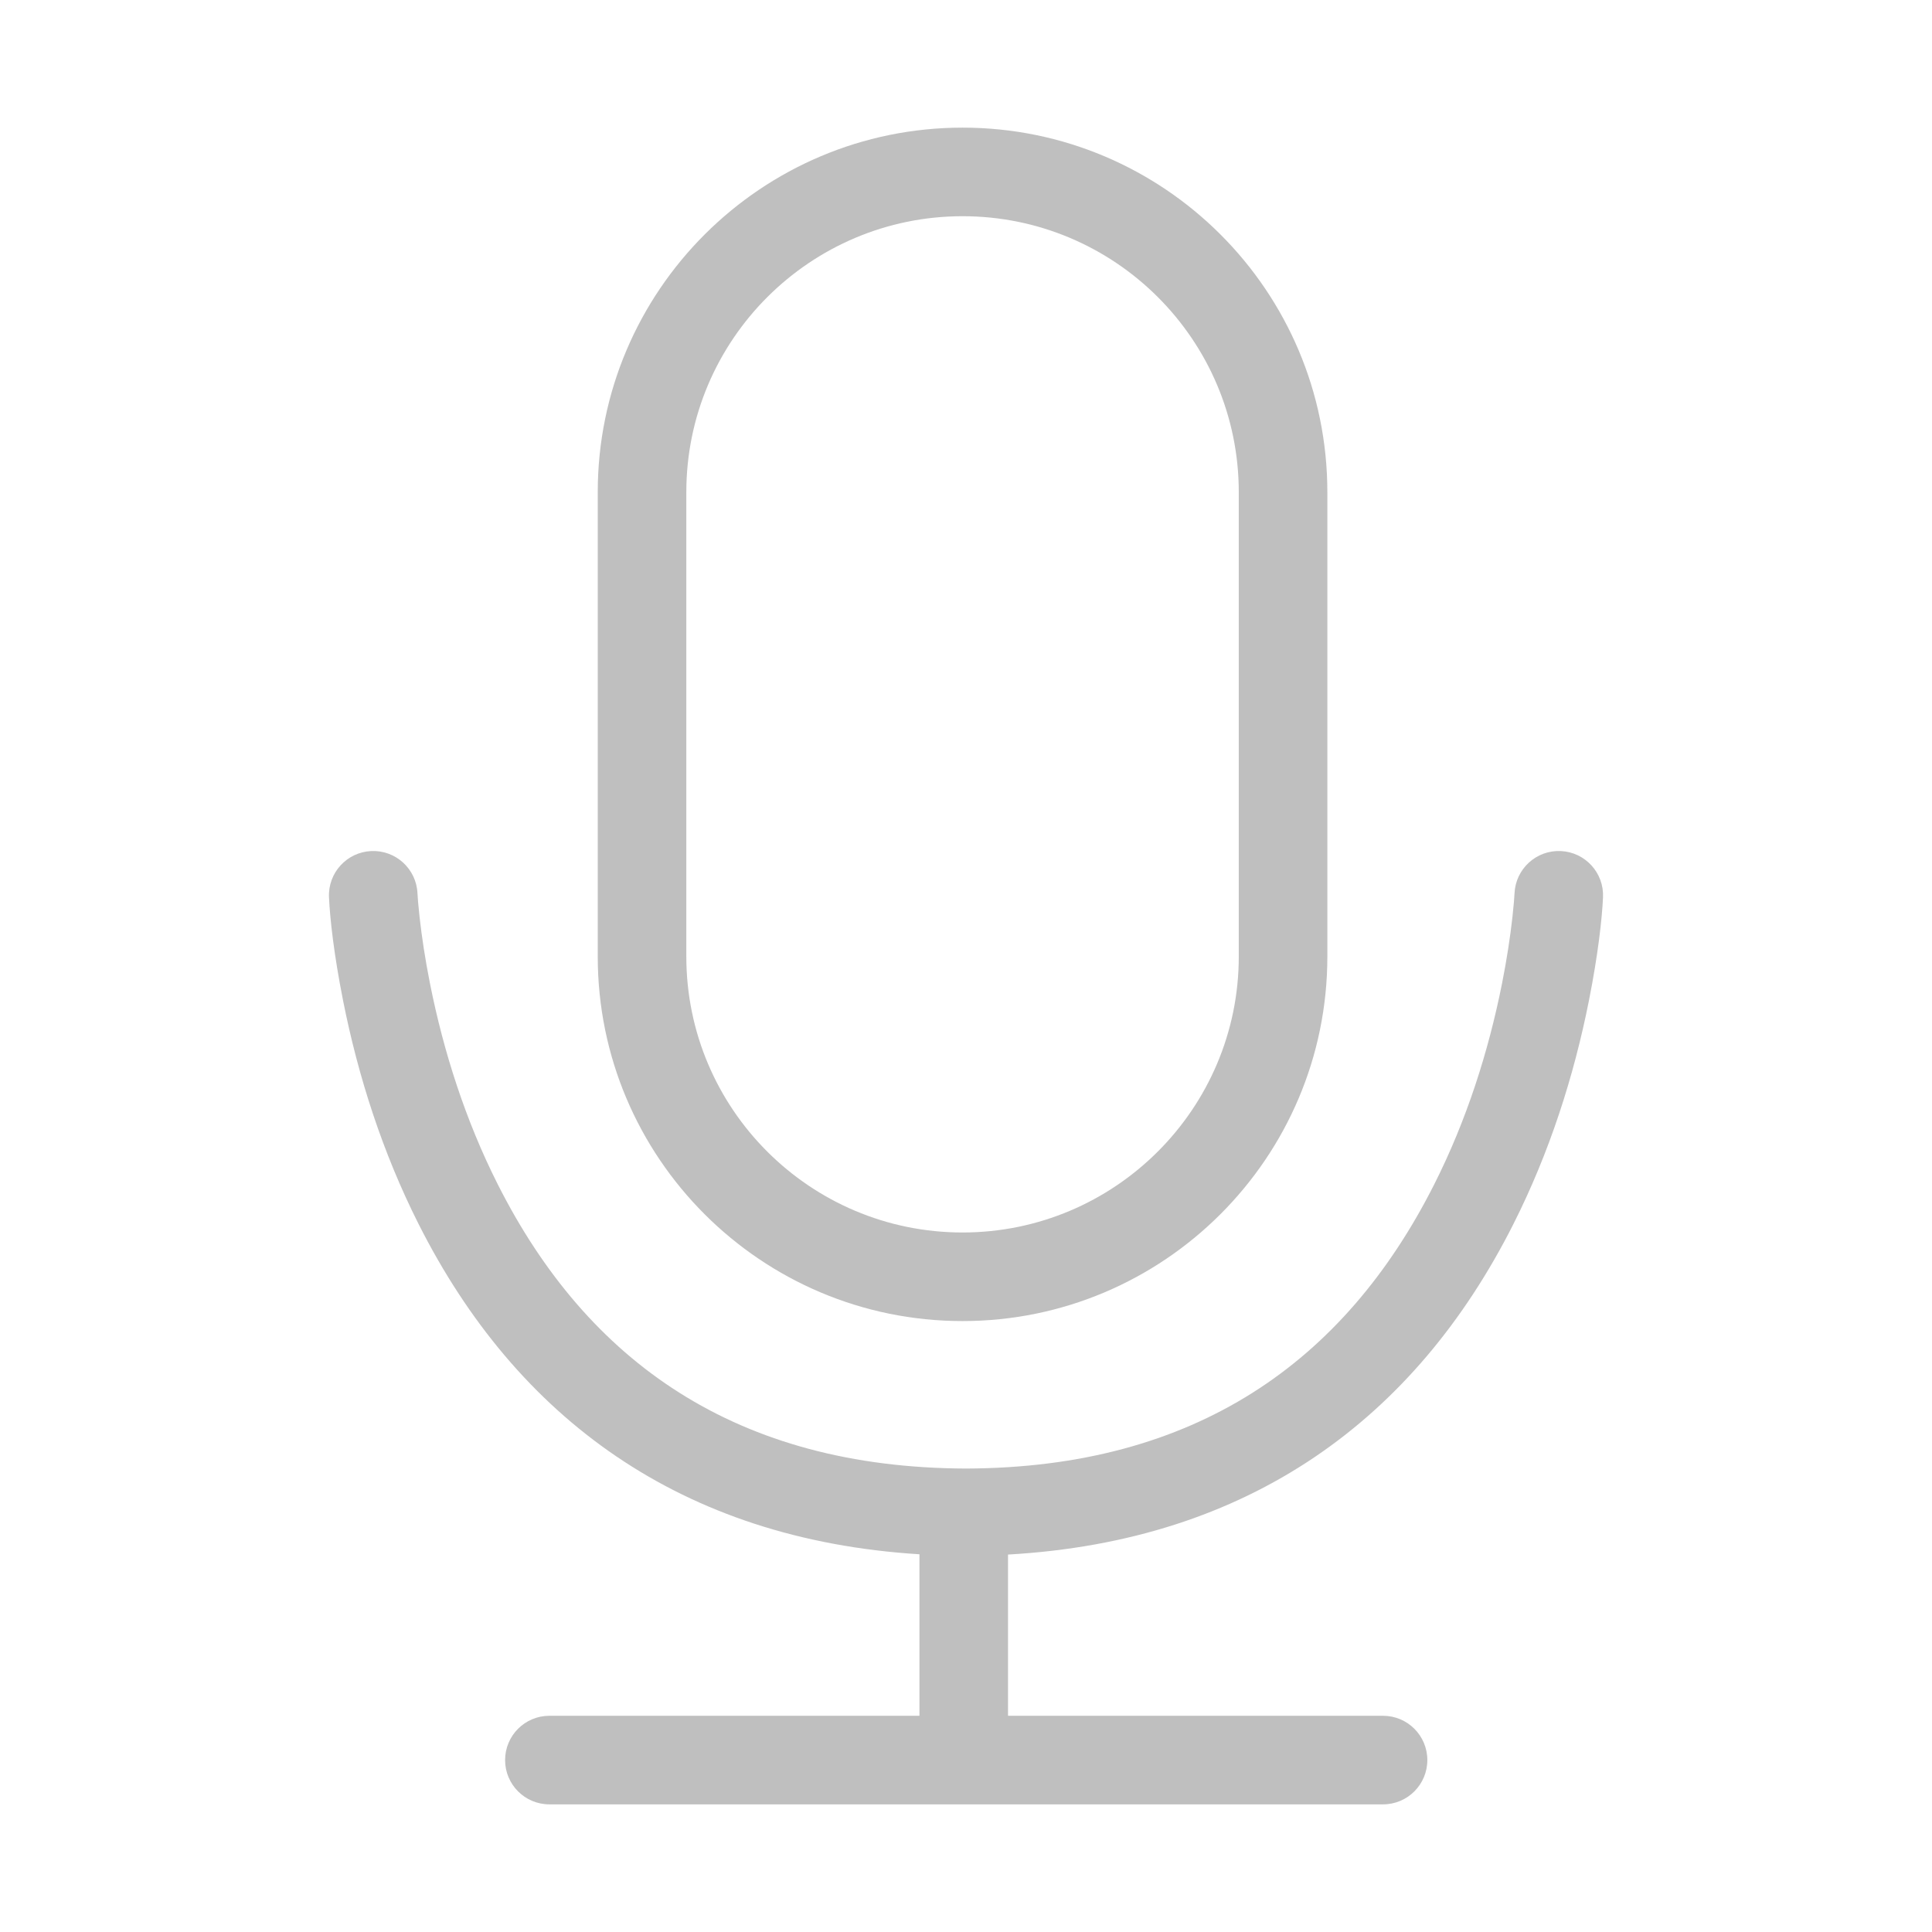 <?xml version="1.0" standalone="no"?><!DOCTYPE svg PUBLIC "-//W3C//DTD SVG 1.1//EN"
        "http://www.w3.org/Graphics/SVG/1.1/DTD/svg11.dtd">
<svg t="1683001207129" class="icon" viewBox="0 0 1024 1024" version="1.1" xmlns="http://www.w3.org/2000/svg"
     p-id="4470" width="200" height="200">
    <path d="M827.247 451.075c-12.95-0.588-23.926 9.433-24.516 22.383-0.093 2.063-0.419 6.354-1.106 12.543-1.171 10.548-2.959 22.359-5.49 35.107-7.227 36.413-18.898 72.795-35.917 106.534-47.673 94.508-126.926 150.335-248.217 150.717-121.29-0.382-200.547-56.208-248.217-150.717-17.019-33.739-28.692-70.12-35.919-106.534-2.53-12.747-4.317-24.558-5.488-35.107-0.688-6.189-1.014-10.48-1.108-12.543-0.588-12.95-11.564-22.971-24.514-22.383-12.952 0.588-22.973 11.564-22.383 24.516 0.514 11.339 2.631 30.394 7.447 54.655 8 40.316 20.946 80.665 40.051 118.538 51.841 102.777 138.972 167.127 265.457 175.017l0 85.6L291.186 909.401c-12.965 0-23.474 10.51-23.474 23.474 0 12.965 10.508 23.474 23.474 23.474l441.857 0c12.963 0 23.474-10.508 23.474-23.474 0-12.963-10.51-23.474-23.474-23.474L534.272 909.401l0-85.454c127.792-7.209 215.69-71.735 267.861-175.162 19.104-37.873 32.051-78.222 40.051-118.538 4.816-24.261 6.931-43.316 7.447-54.655C850.217 462.64 840.198 451.664 827.247 451.075z"
          fill="#bfbfbf" p-id="4471"></path>
    <path d="M510.171 700.192c106.568 0 193.354-86.506 193.354-193.221L703.525 260.871c0-106.593-86.568-193.221-193.354-193.221-106.57 0-193.354 86.508-193.354 193.221l0 246.1C316.818 613.567 403.385 700.192 510.171 700.192zM363.765 260.871c0-80.694 65.675-146.273 146.407-146.273 80.82 0 146.407 65.57 146.407 146.273l0 246.1c0 80.696-65.675 146.273-146.407 146.273-80.82 0-146.407-65.568-146.407-146.273L363.765 260.871z"
          fill="#bfbfbf" p-id="4472"></path>
</svg>
